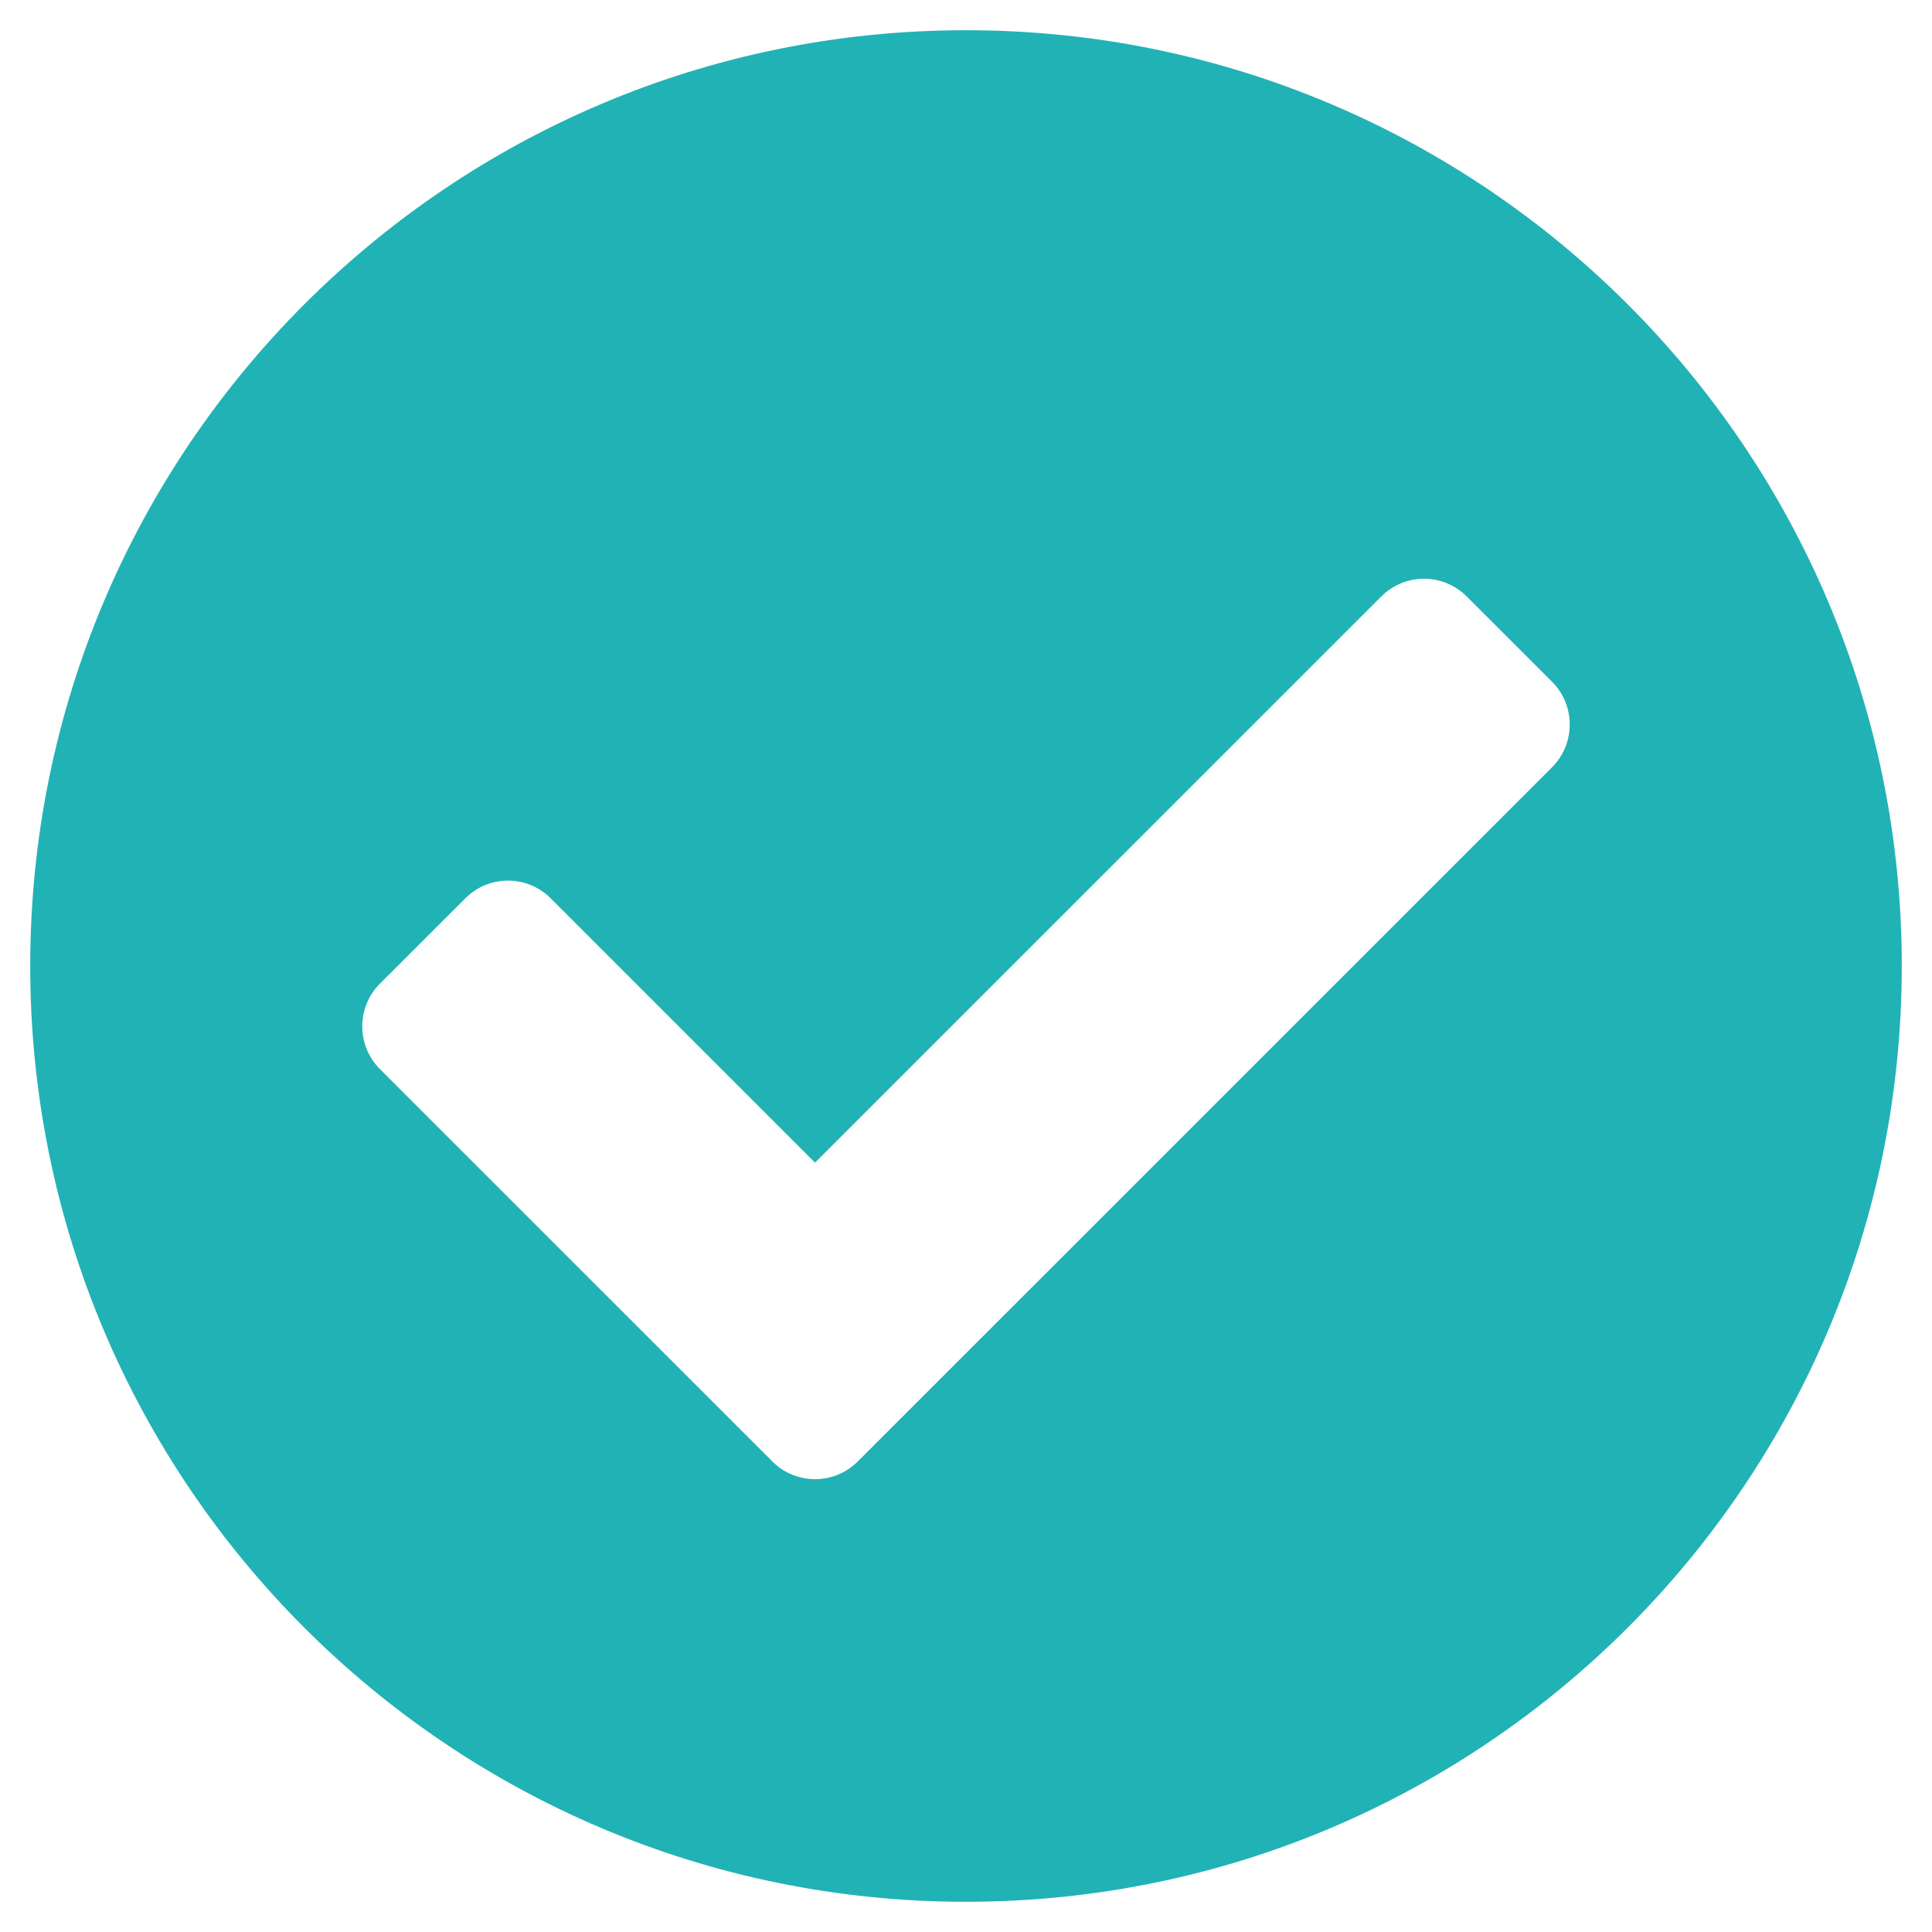 <svg width="28" height="28" viewBox="0 0 28 28" fill="none" xmlns="http://www.w3.org/2000/svg">
<path d="M27.562 14C27.562 21.49 21.49 27.562 14 27.562C6.51 27.562 0.438 21.49 0.438 14C0.438 6.51 6.51 0.438 14 0.438C21.49 0.438 27.562 6.51 27.562 14ZM12.431 21.181L22.494 11.119C22.835 10.777 22.835 10.223 22.494 9.881L21.256 8.644C20.915 8.302 20.361 8.302 20.019 8.644L11.812 16.85L7.981 13.019C7.639 12.677 7.085 12.677 6.744 13.019L5.506 14.256C5.165 14.598 5.165 15.152 5.506 15.494L11.194 21.181C11.536 21.523 12.089 21.523 12.431 21.181Z" fill="#21B2B6"/>
</svg>
